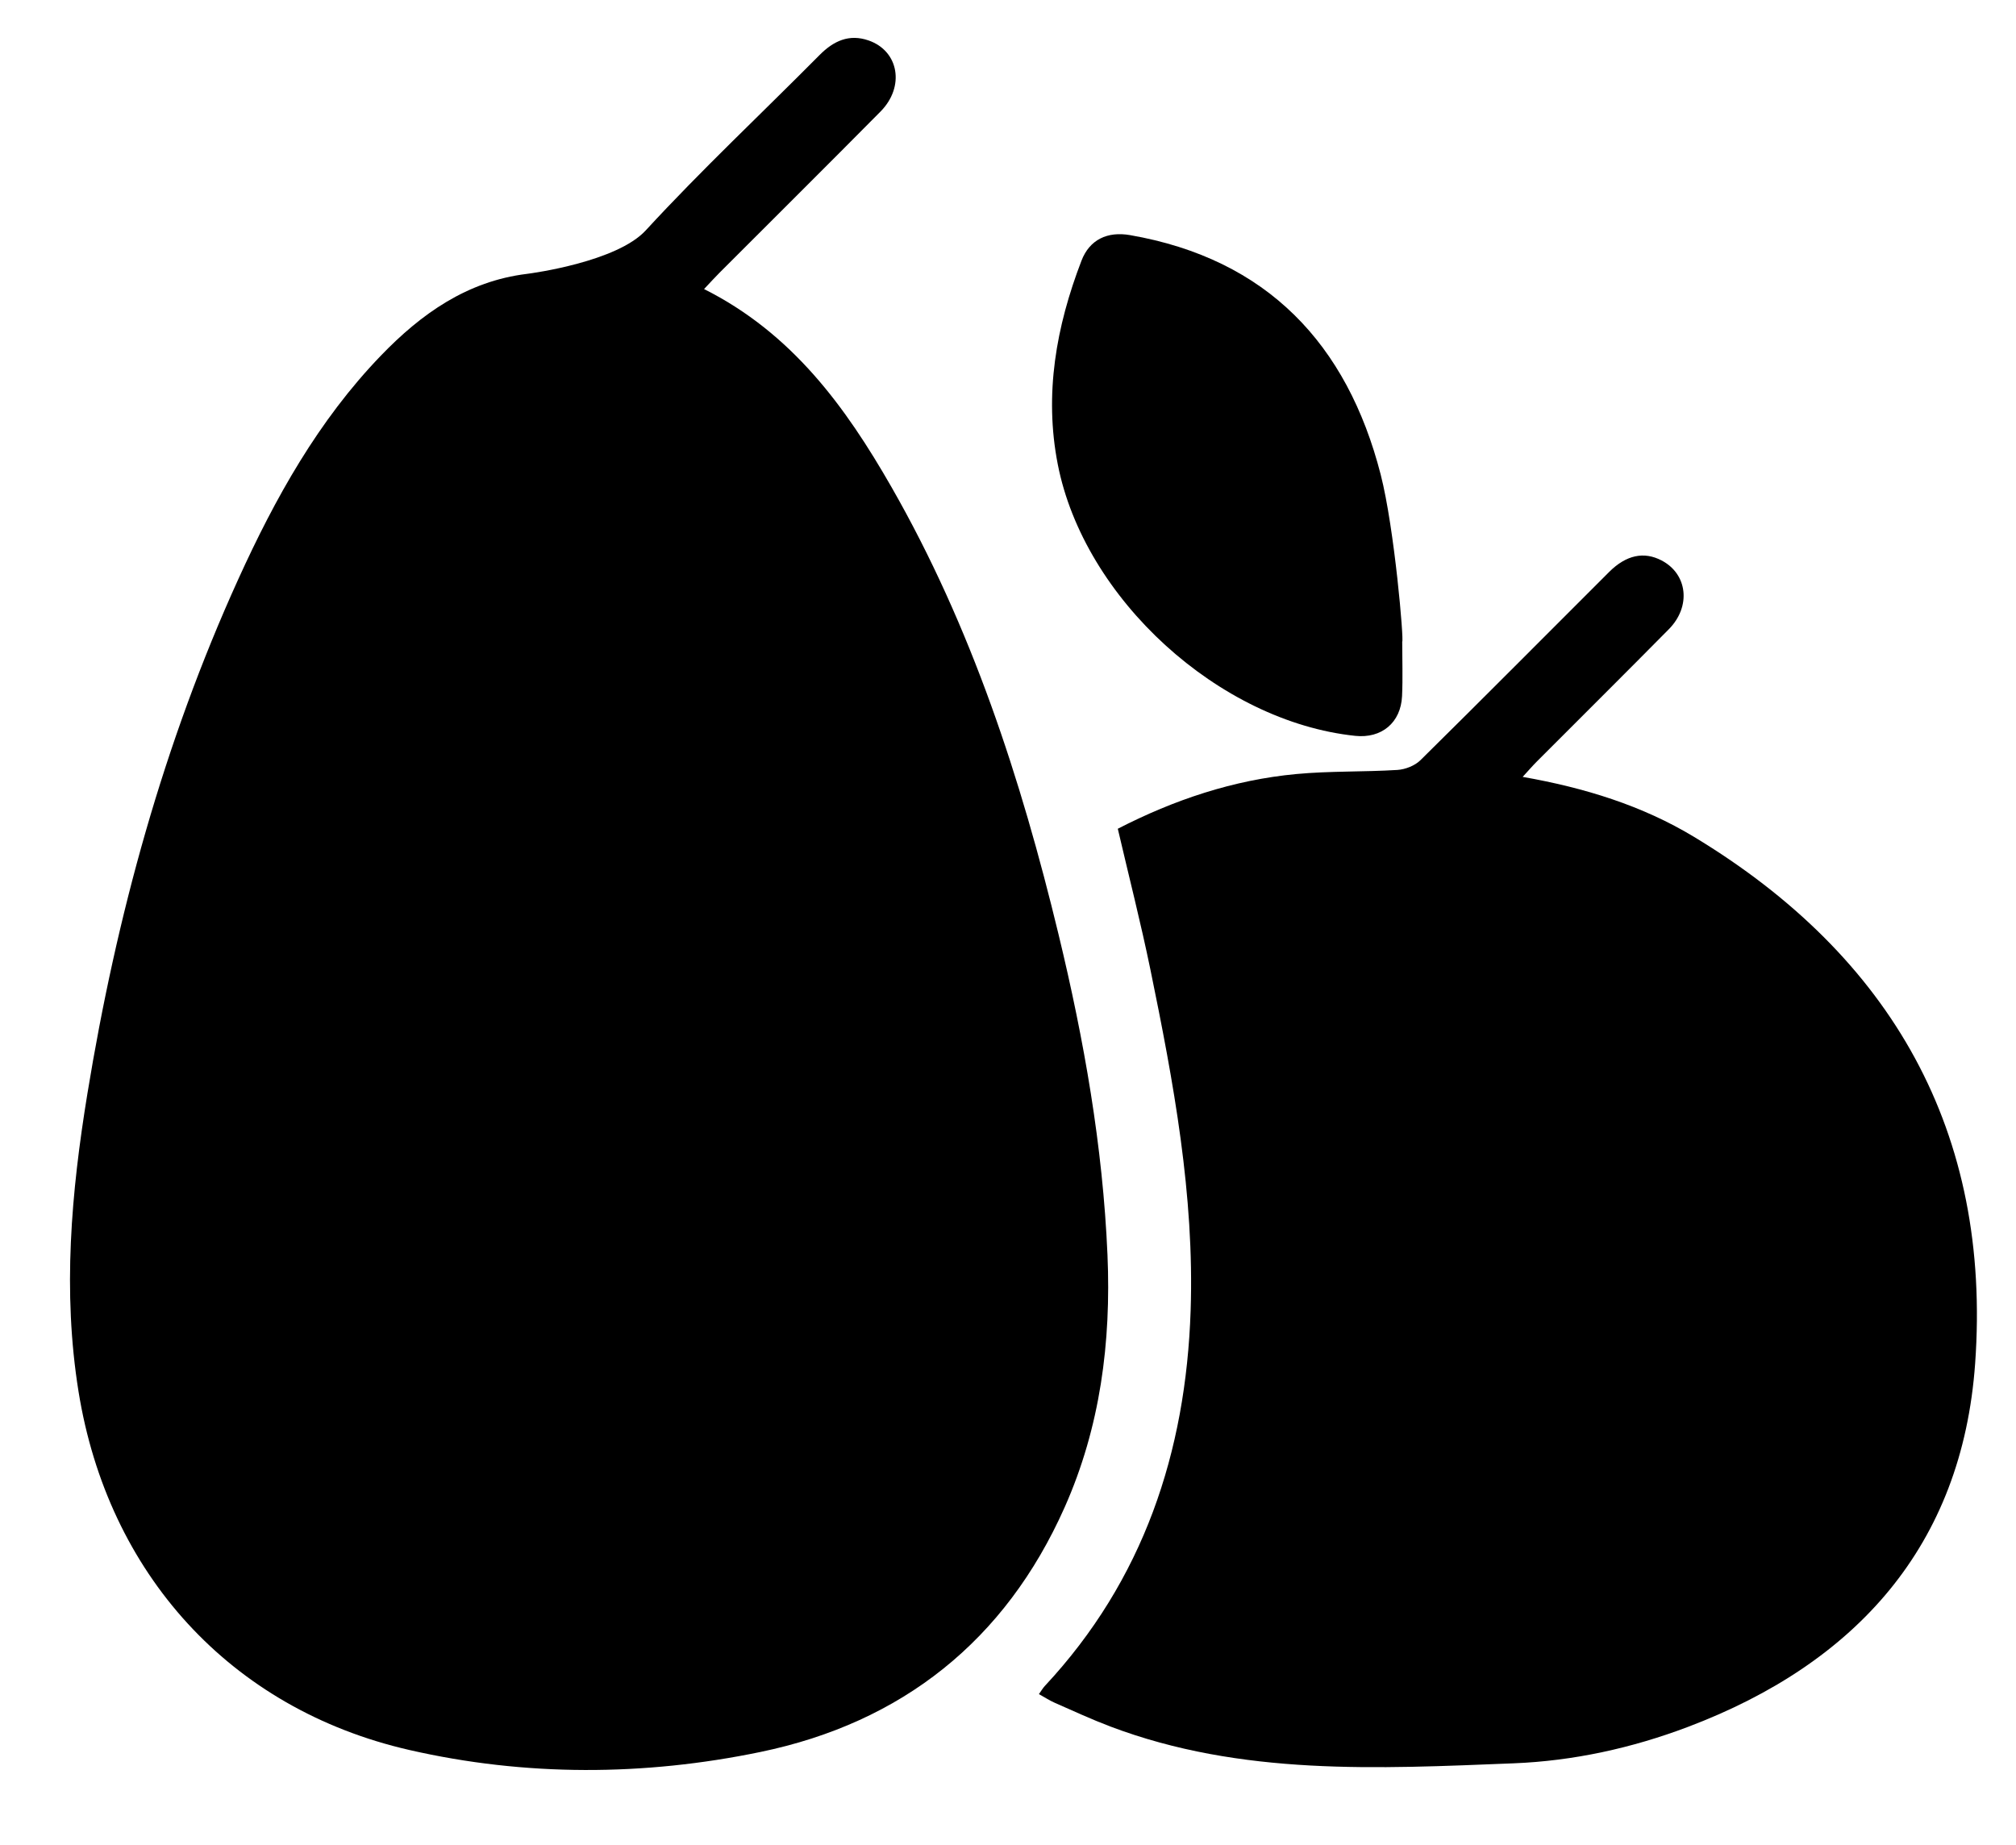 <?xml version="1.0" encoding="UTF-8" standalone="no"?>
<svg width="248px" height="227px" viewBox="0 0 248 227" version="1.1" xmlns="http://www.w3.org/2000/svg" xmlns:xlink="http://www.w3.org/1999/xlink" xmlns:sketch="http://www.bohemiancoding.com/sketch/ns">
    <!-- Generator: Sketch 3.1 (8751) - http://www.bohemiancoding.com/sketch -->
    <title>Slice 2</title>
    <desc>Created with Sketch.</desc>
    <defs></defs>
    <g id="Page-1" stroke="none" stroke-width="1" fill="none" fill-rule="evenodd" sketch:type="MSPage">
        <g id="Fruits-512.png" sketch:type="MSLayerGroup" transform="translate(9, 5)" fill="#000000">
            <g id="Group" sketch:type="MSShapeGroup">
                <path d="M100.654,54.897 C110.516,72.119 116.592,90.797 121.226,109.98 C124.355,122.932 126.666,136.026 127.238,149.377 C127.698,160.108 126.358,170.563 121.962,180.441 C114.66,196.849 101.931,206.924 84.543,210.526 C70.231,213.491 55.642,213.554 41.338,210.277 C19.293,205.227 4.258,188.531 0.662,166.194 C-1.32,153.884 -0.235,141.692 1.75,129.549 C5.323,107.693 11.128,86.458 20.317,66.242 C24.854,56.262 30.16,46.737 37.843,38.761 C42.807,33.607 48.457,29.591 55.825,28.691 C56.536,28.604 66.893,27.195 70.441,23.338 C77.293,15.891 84.698,8.954 91.829,1.761 C93.556,0.019 95.47,-0.85 97.849,-0.024 C101.583,1.273 102.341,5.667 99.316,8.724 C92.753,15.357 86.129,21.929 79.534,28.53 C78.923,29.143 78.343,29.785 77.61,30.559 C88.436,35.994 95.017,45.052 100.654,54.897 Z" id="Shape"></path>
                <path d="M128.507,96.952 C135.435,93.388 142.714,90.945 150.479,90.22 C154.596,89.836 158.76,89.974 162.893,89.718 C163.873,89.657 165.048,89.197 165.736,88.519 C173.513,80.848 181.206,73.092 188.937,65.374 C191.05,63.264 193.23,62.813 195.401,63.946 C198.595,65.614 199.062,69.601 196.297,72.401 C190.919,77.848 185.483,83.239 180.077,88.659 C179.531,89.207 179.025,89.795 178.312,90.571 C185.94,91.912 193.019,94.098 199.4,97.955 C223.747,112.672 236.014,134.278 233.973,162.749 C232.368,185.143 219.348,199.607 198.649,207.439 C191.747,210.05 184.56,211.628 177.213,211.92 C160.489,212.584 143.702,213.486 127.585,207.391 C125.28,206.519 123.037,205.48 120.779,204.488 C120.131,204.203 119.53,203.81 118.804,203.409 C119.087,203.015 119.278,202.676 119.536,202.4 C131.664,189.395 136.884,173.655 137.467,156.223 C137.942,142.027 135.365,128.13 132.523,114.302 C131.34,108.545 129.881,102.847 128.507,96.952 L128.507,96.952 Z" id="Shape"></path>
                <path d="M163.475,80.632 C163.324,83.908 160.955,85.864 157.719,85.524 C140.959,83.766 124.359,68.652 121.124,52.128 C119.431,43.482 120.929,35.16 124.04,27.067 C125.037,24.472 127.233,23.44 130.016,23.924 C146.875,26.856 156.726,37.323 160.847,53.382 C162.557,60.046 163.72,73.902 163.495,73.935 C163.495,76.168 163.578,78.404 163.475,80.632 Z" id="Shape"></path>
            </g>
        </g>
    </g>
</svg>